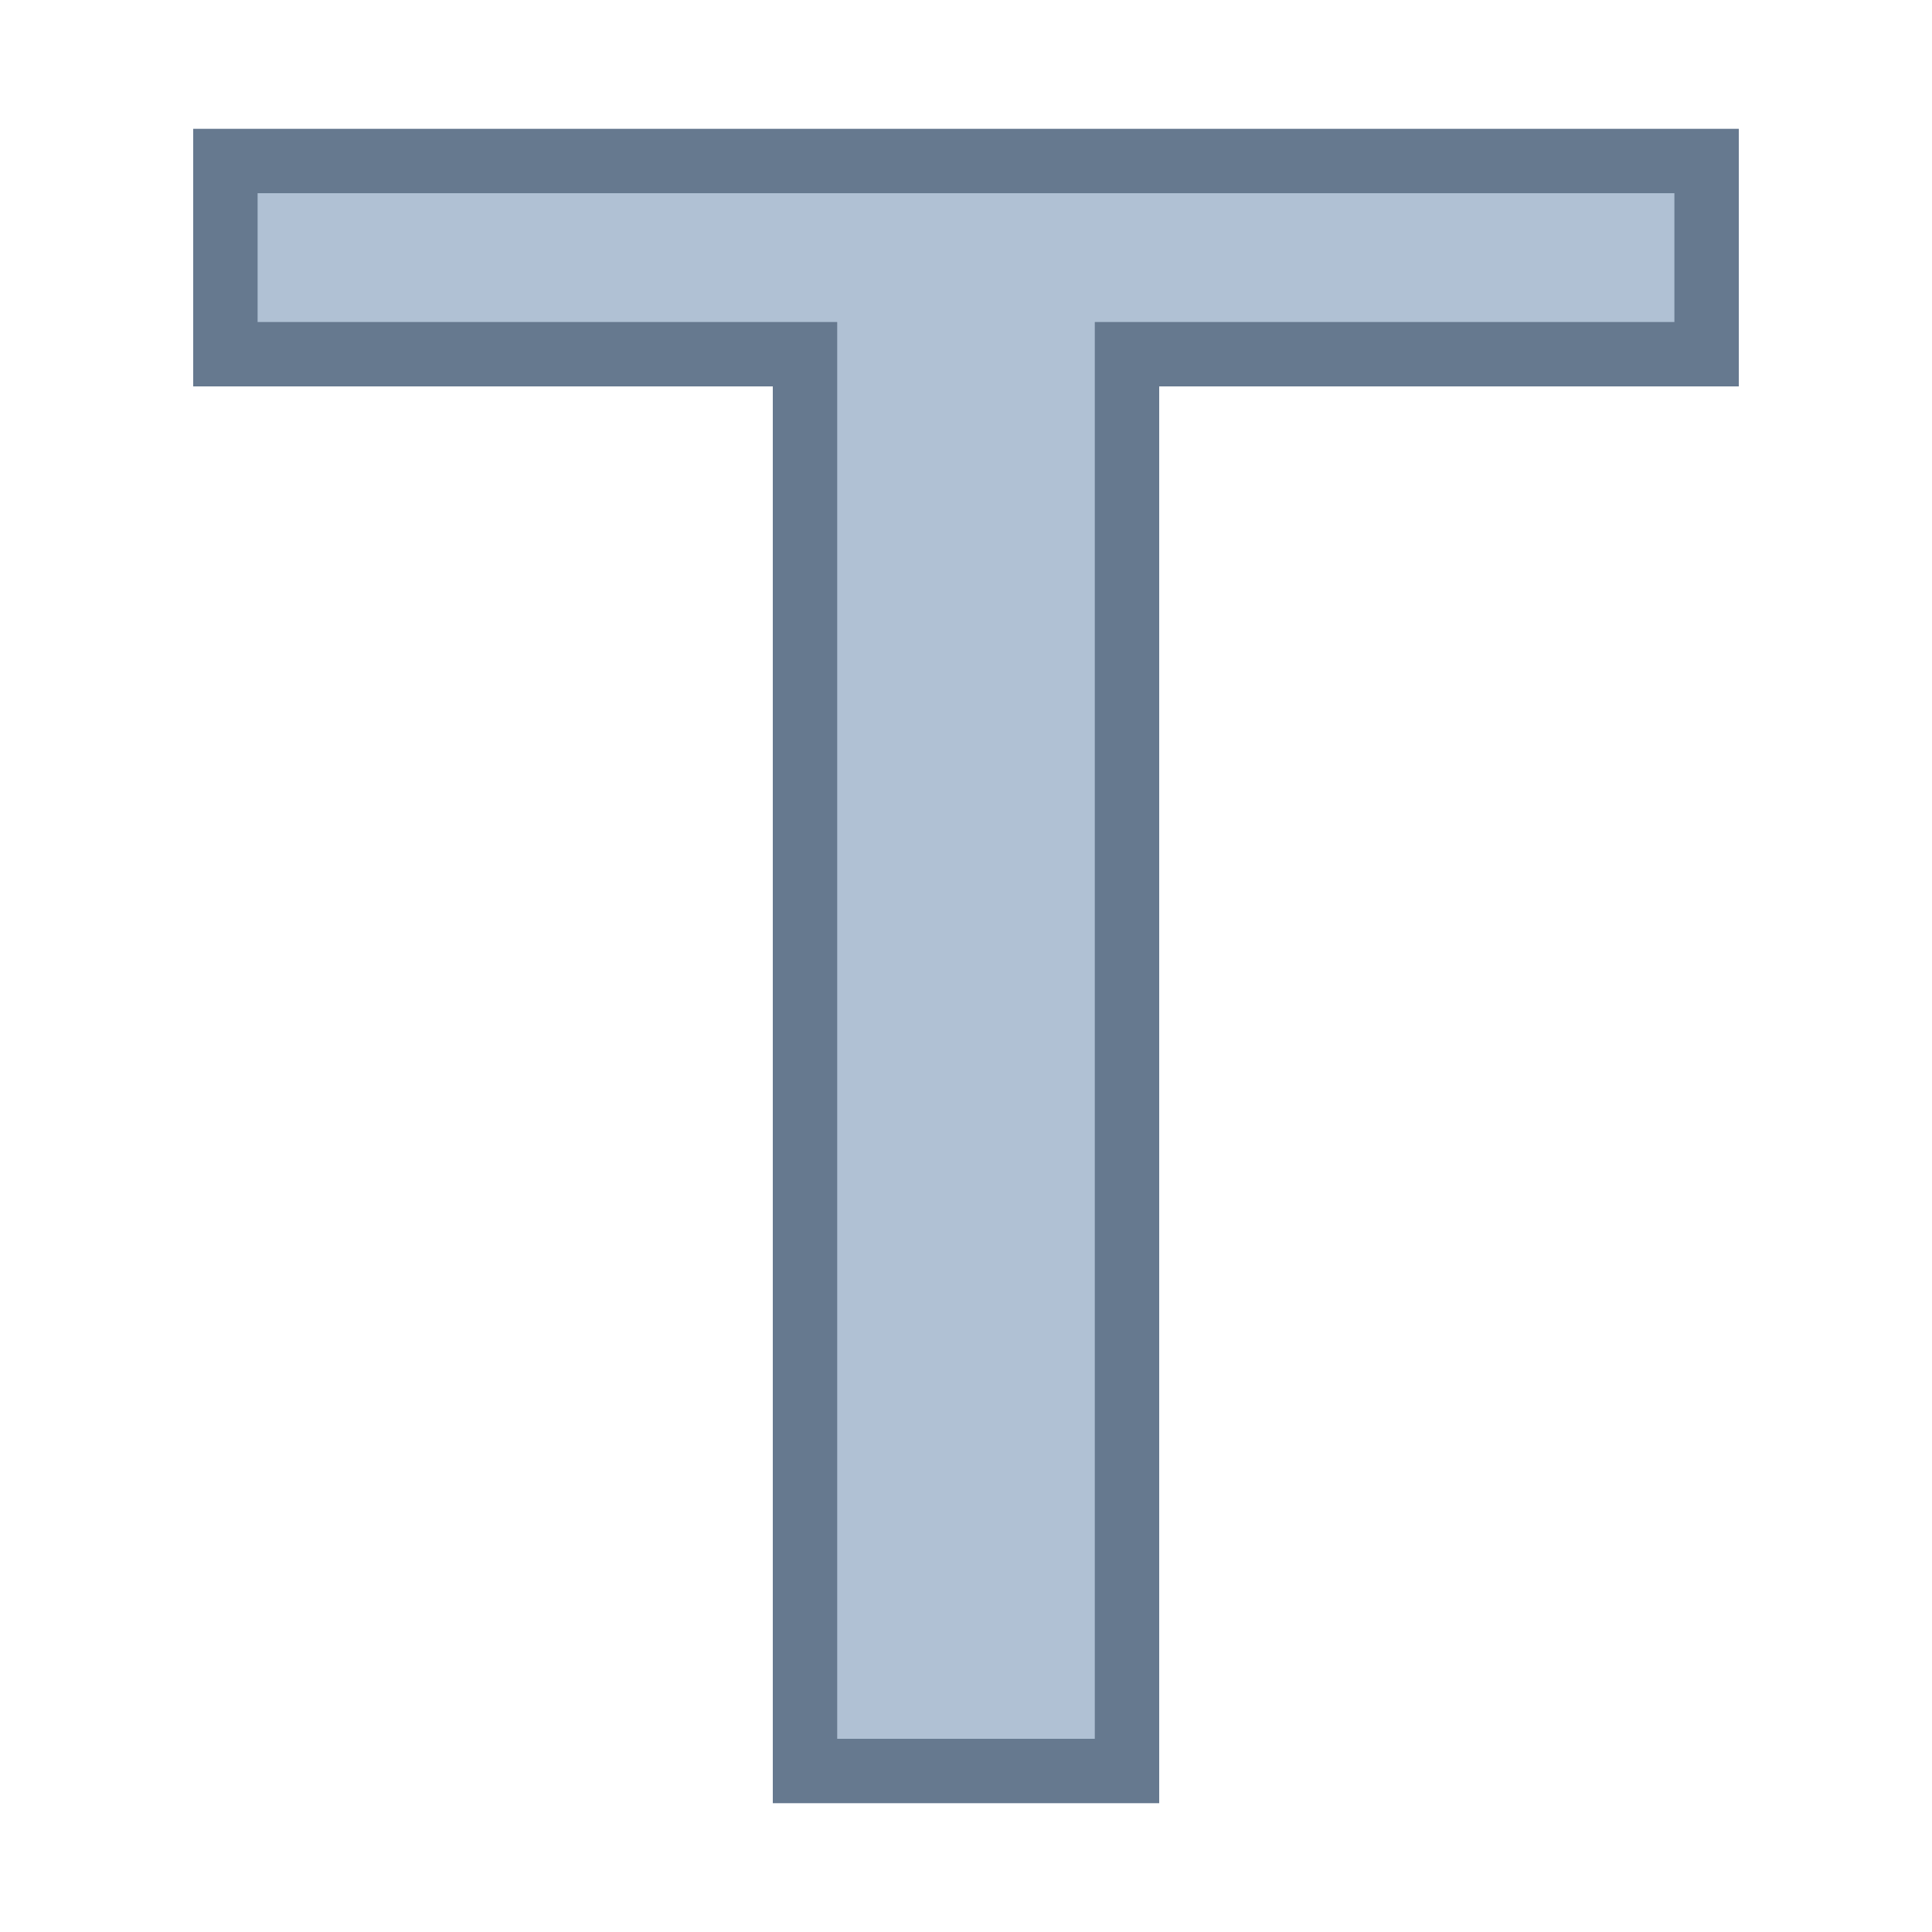 <?xml version="1.0" encoding="iso-8859-1"?><!-- Generator: Adobe Illustrator 19.2.1, SVG Export Plug-In . SVG Version: 6.00 Build 0)  --><svg xmlns="http://www.w3.org/2000/svg" xmlns:xlink="http://www.w3.org/1999/xlink" version="1.1" id="Layer_1" x="0px" y="0px" viewBox="0 0 30 30" style="enable-background:new 0 0 30 30;" xml:space="preserve" width="30" height="30">
<g>
	<g>
		<polygon style="fill:#B0C1D4;" points="12.5,27.5 12.5,5.5 3.5,5.5 3.5,2.5 26.5,2.5 26.5,5.5 17.5,5.5 17.5,27.5   "/>
	</g>
	<g>
		<path style="fill:#66798F;" d="M26,3v2h-8h-1v1v21h-4V6V5h-1H4V3H26 M27,2H3v4h9v22h6V6h9V2L27,2z"/>
	</g>
</g>
</svg>